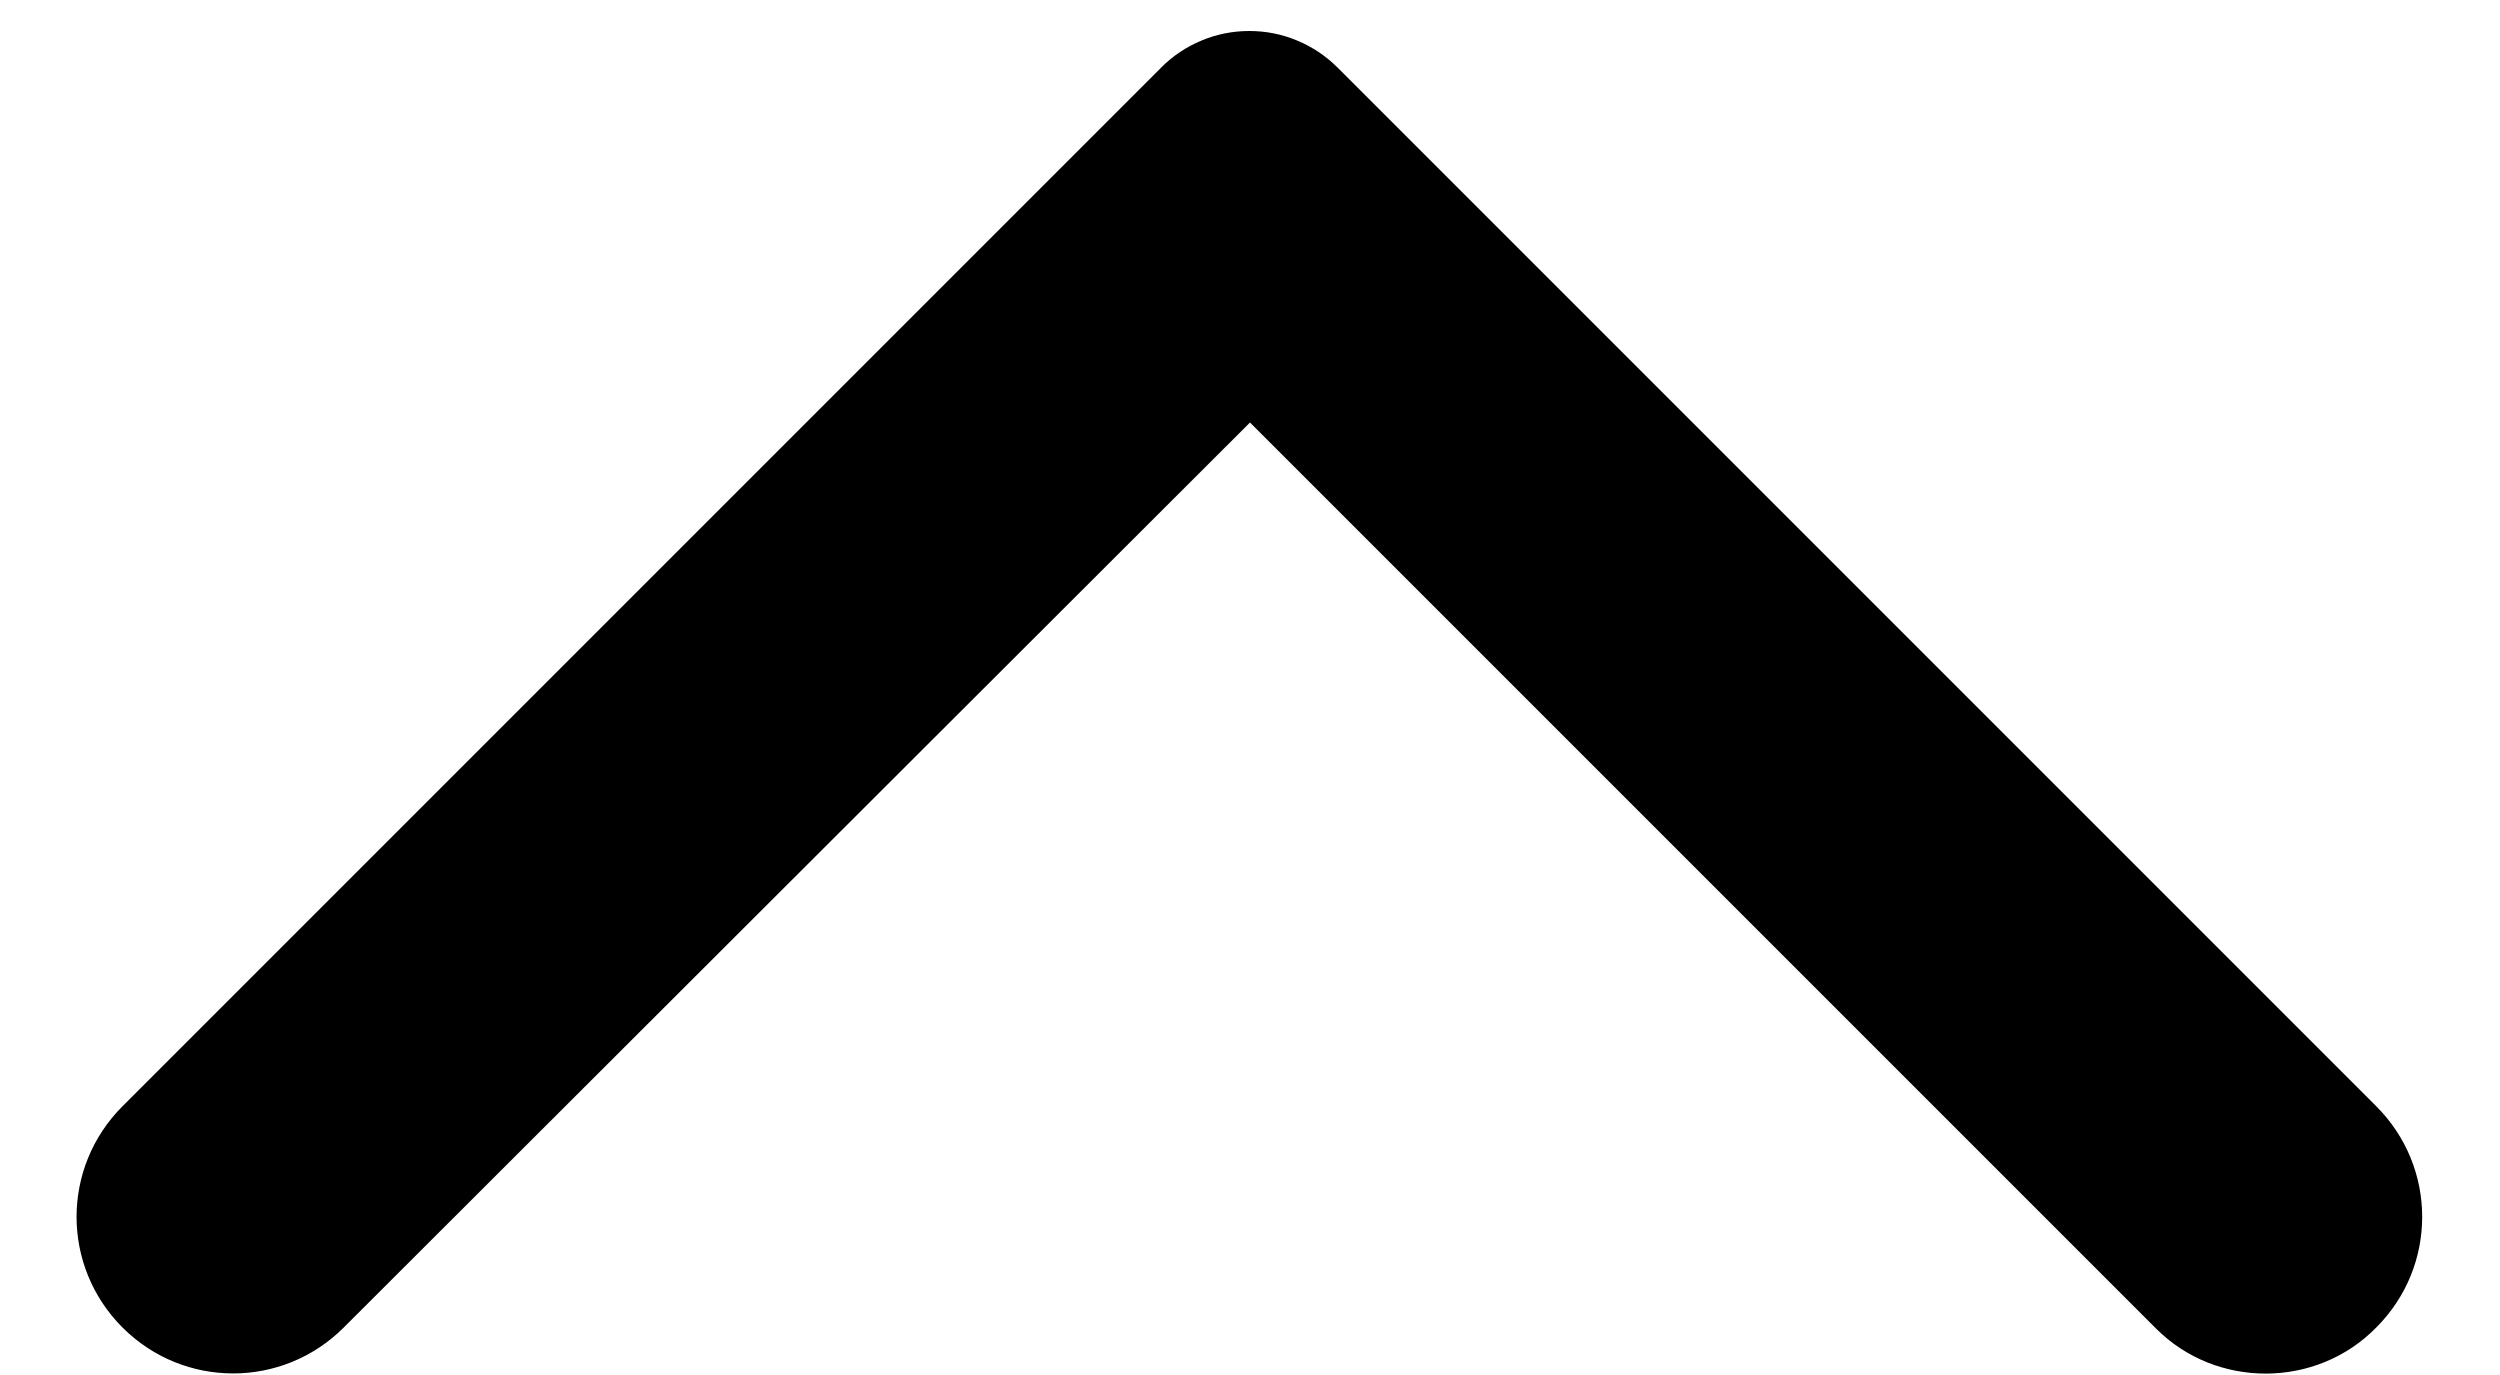 <svg width="20" height="11" viewBox="0 0 20 11" fill="none" xmlns="http://www.w3.org/2000/svg">
<path d="M19.01 10.62C19.5 10.13 19.5 9.34 19.01 8.85L10.7 0.54C10.607 0.447 10.497 0.374 10.376 0.324C10.255 0.273 10.126 0.248 9.995 0.248C9.864 0.248 9.734 0.273 9.613 0.324C9.492 0.374 9.382 0.447 9.29 0.54L0.98 8.85C0.49 9.34 0.49 10.13 0.98 10.62C1.47 11.11 2.26 11.11 2.75 10.62L10 3.38L17.25 10.63C17.73 11.11 18.53 11.11 19.01 10.62Z" fill="black"/>
</svg>
